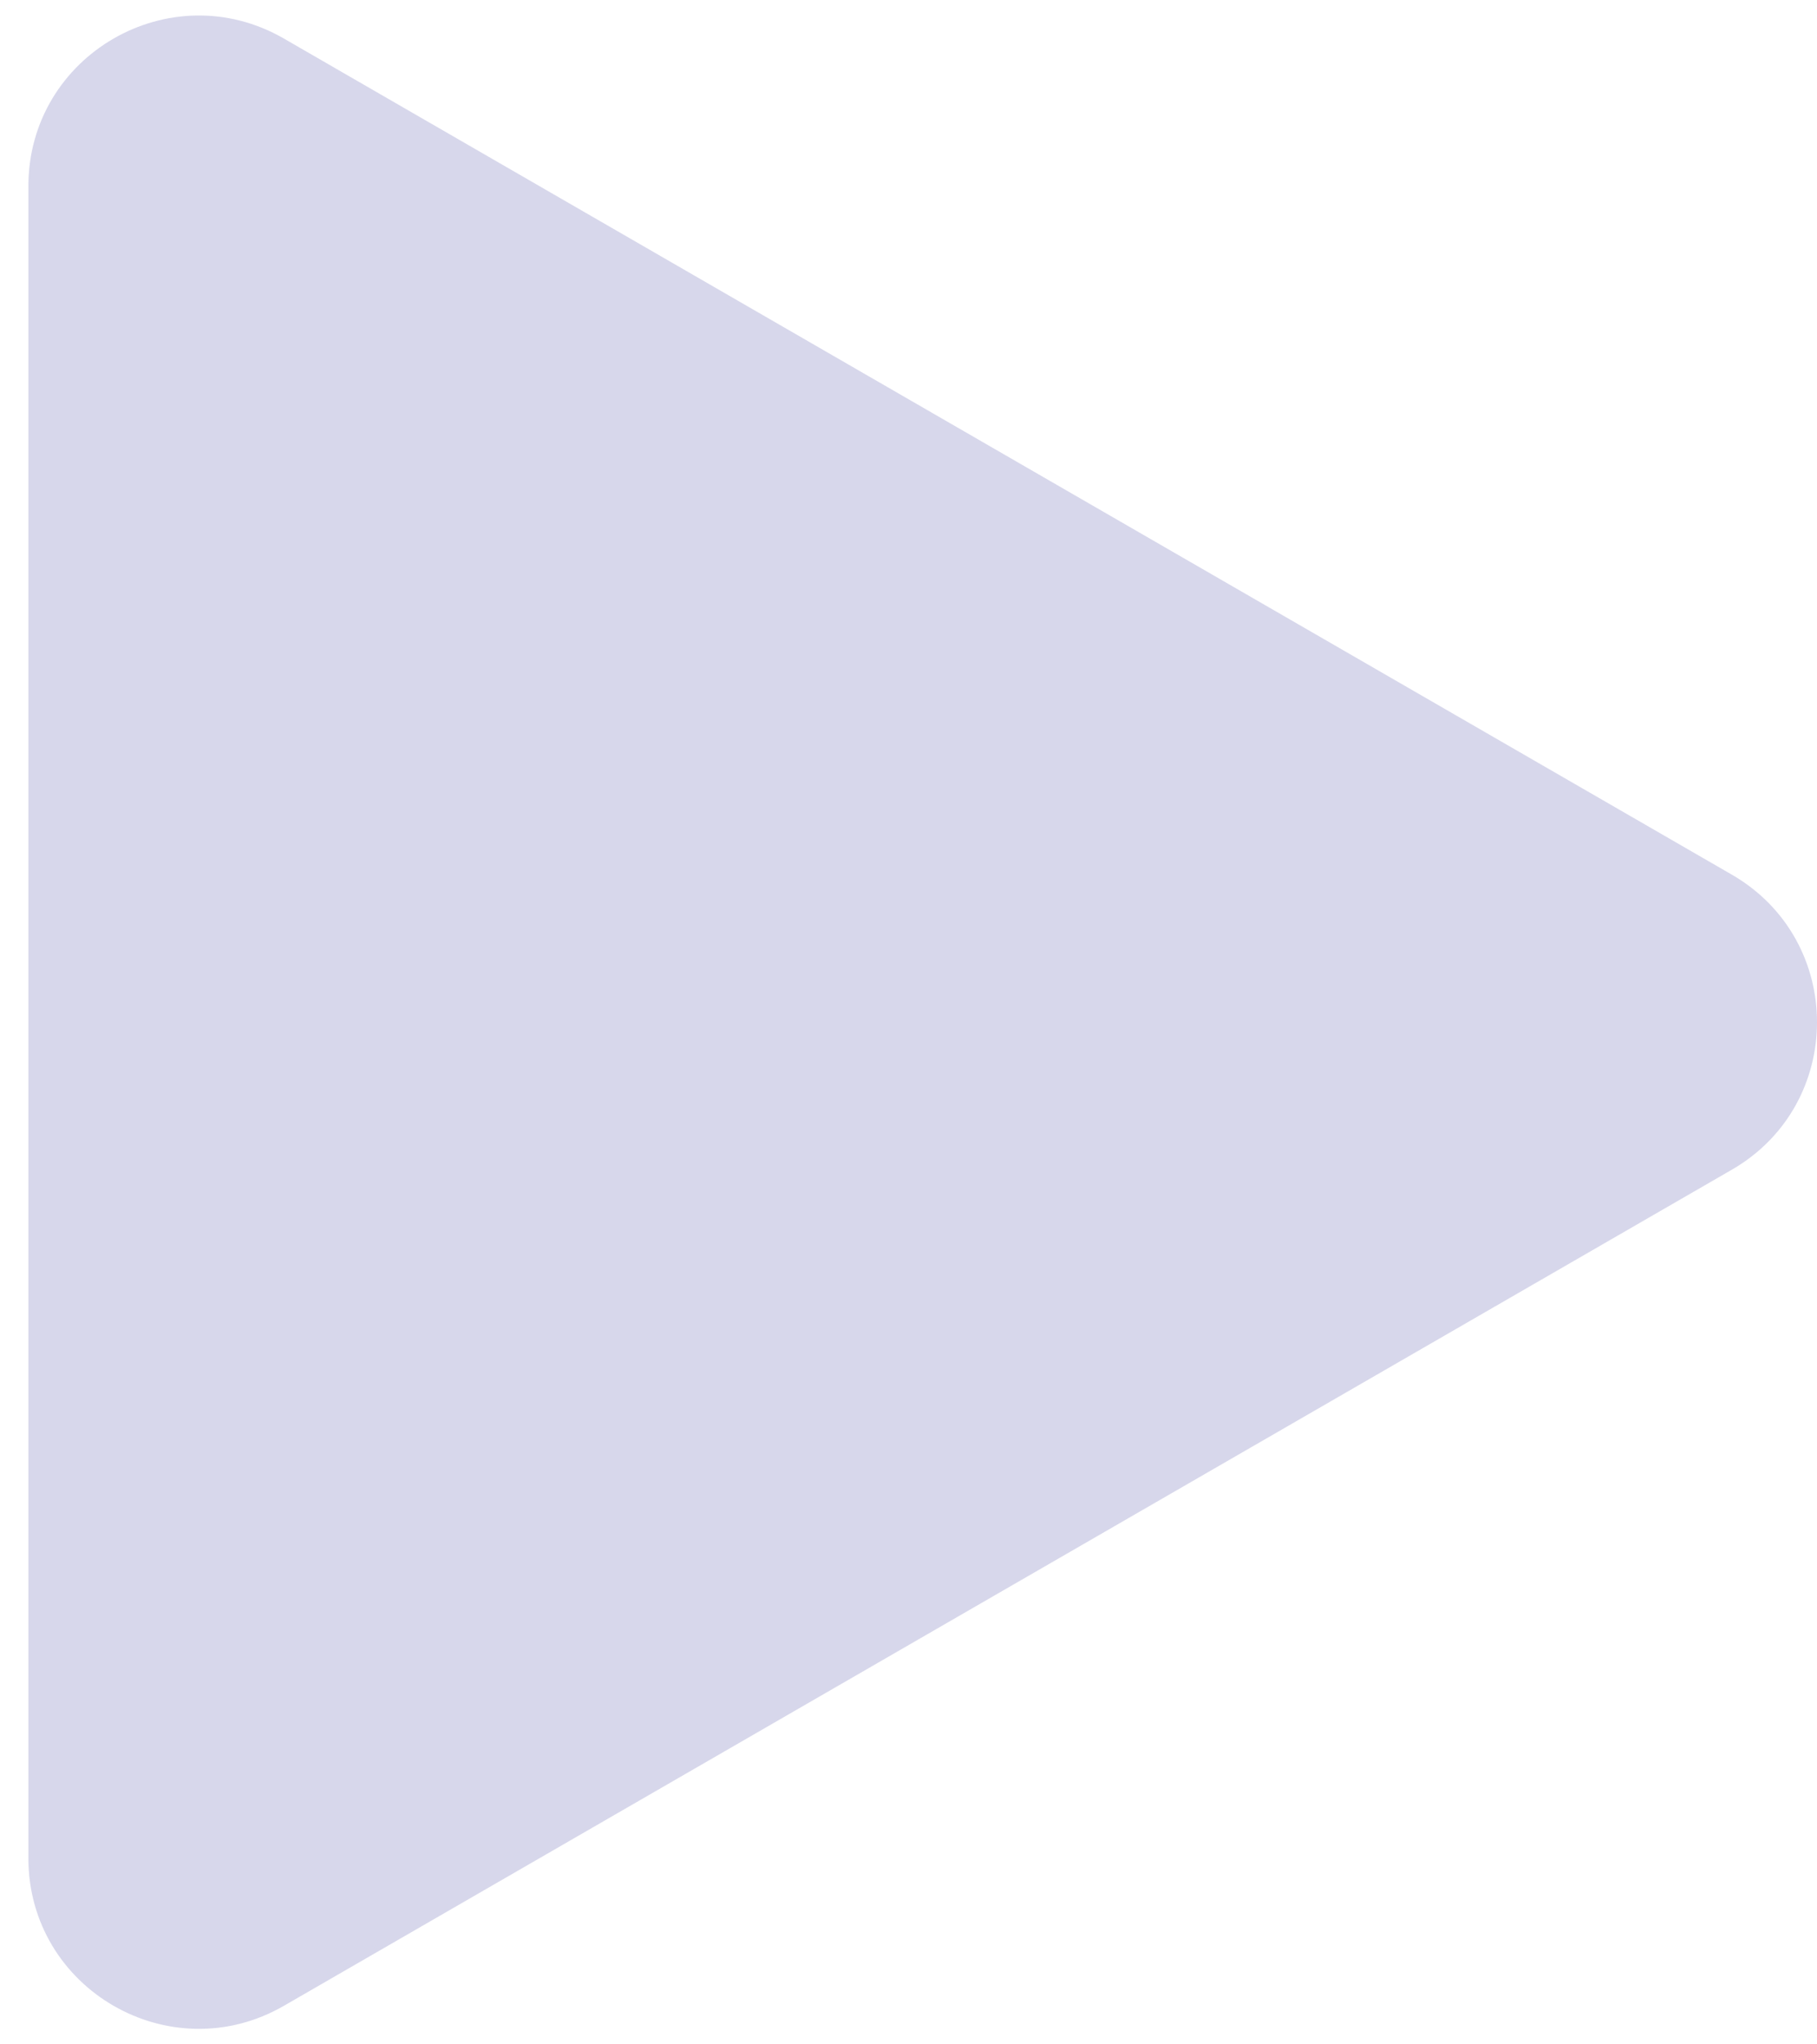 <svg width="32" height="36" viewBox="0 0 32 36" fill="none" xmlns="http://www.w3.org/2000/svg">
<path d="M30.5 15.402C32.5 16.557 32.5 19.443 30.5 20.598L5 35.321C3 36.475 0.5 35.032 0.5 32.722L0.5 3.278C0.5 0.968 3 -0.475 5 0.679L30.5 15.402Z" fill="#D7D7EB"/>
</svg>
